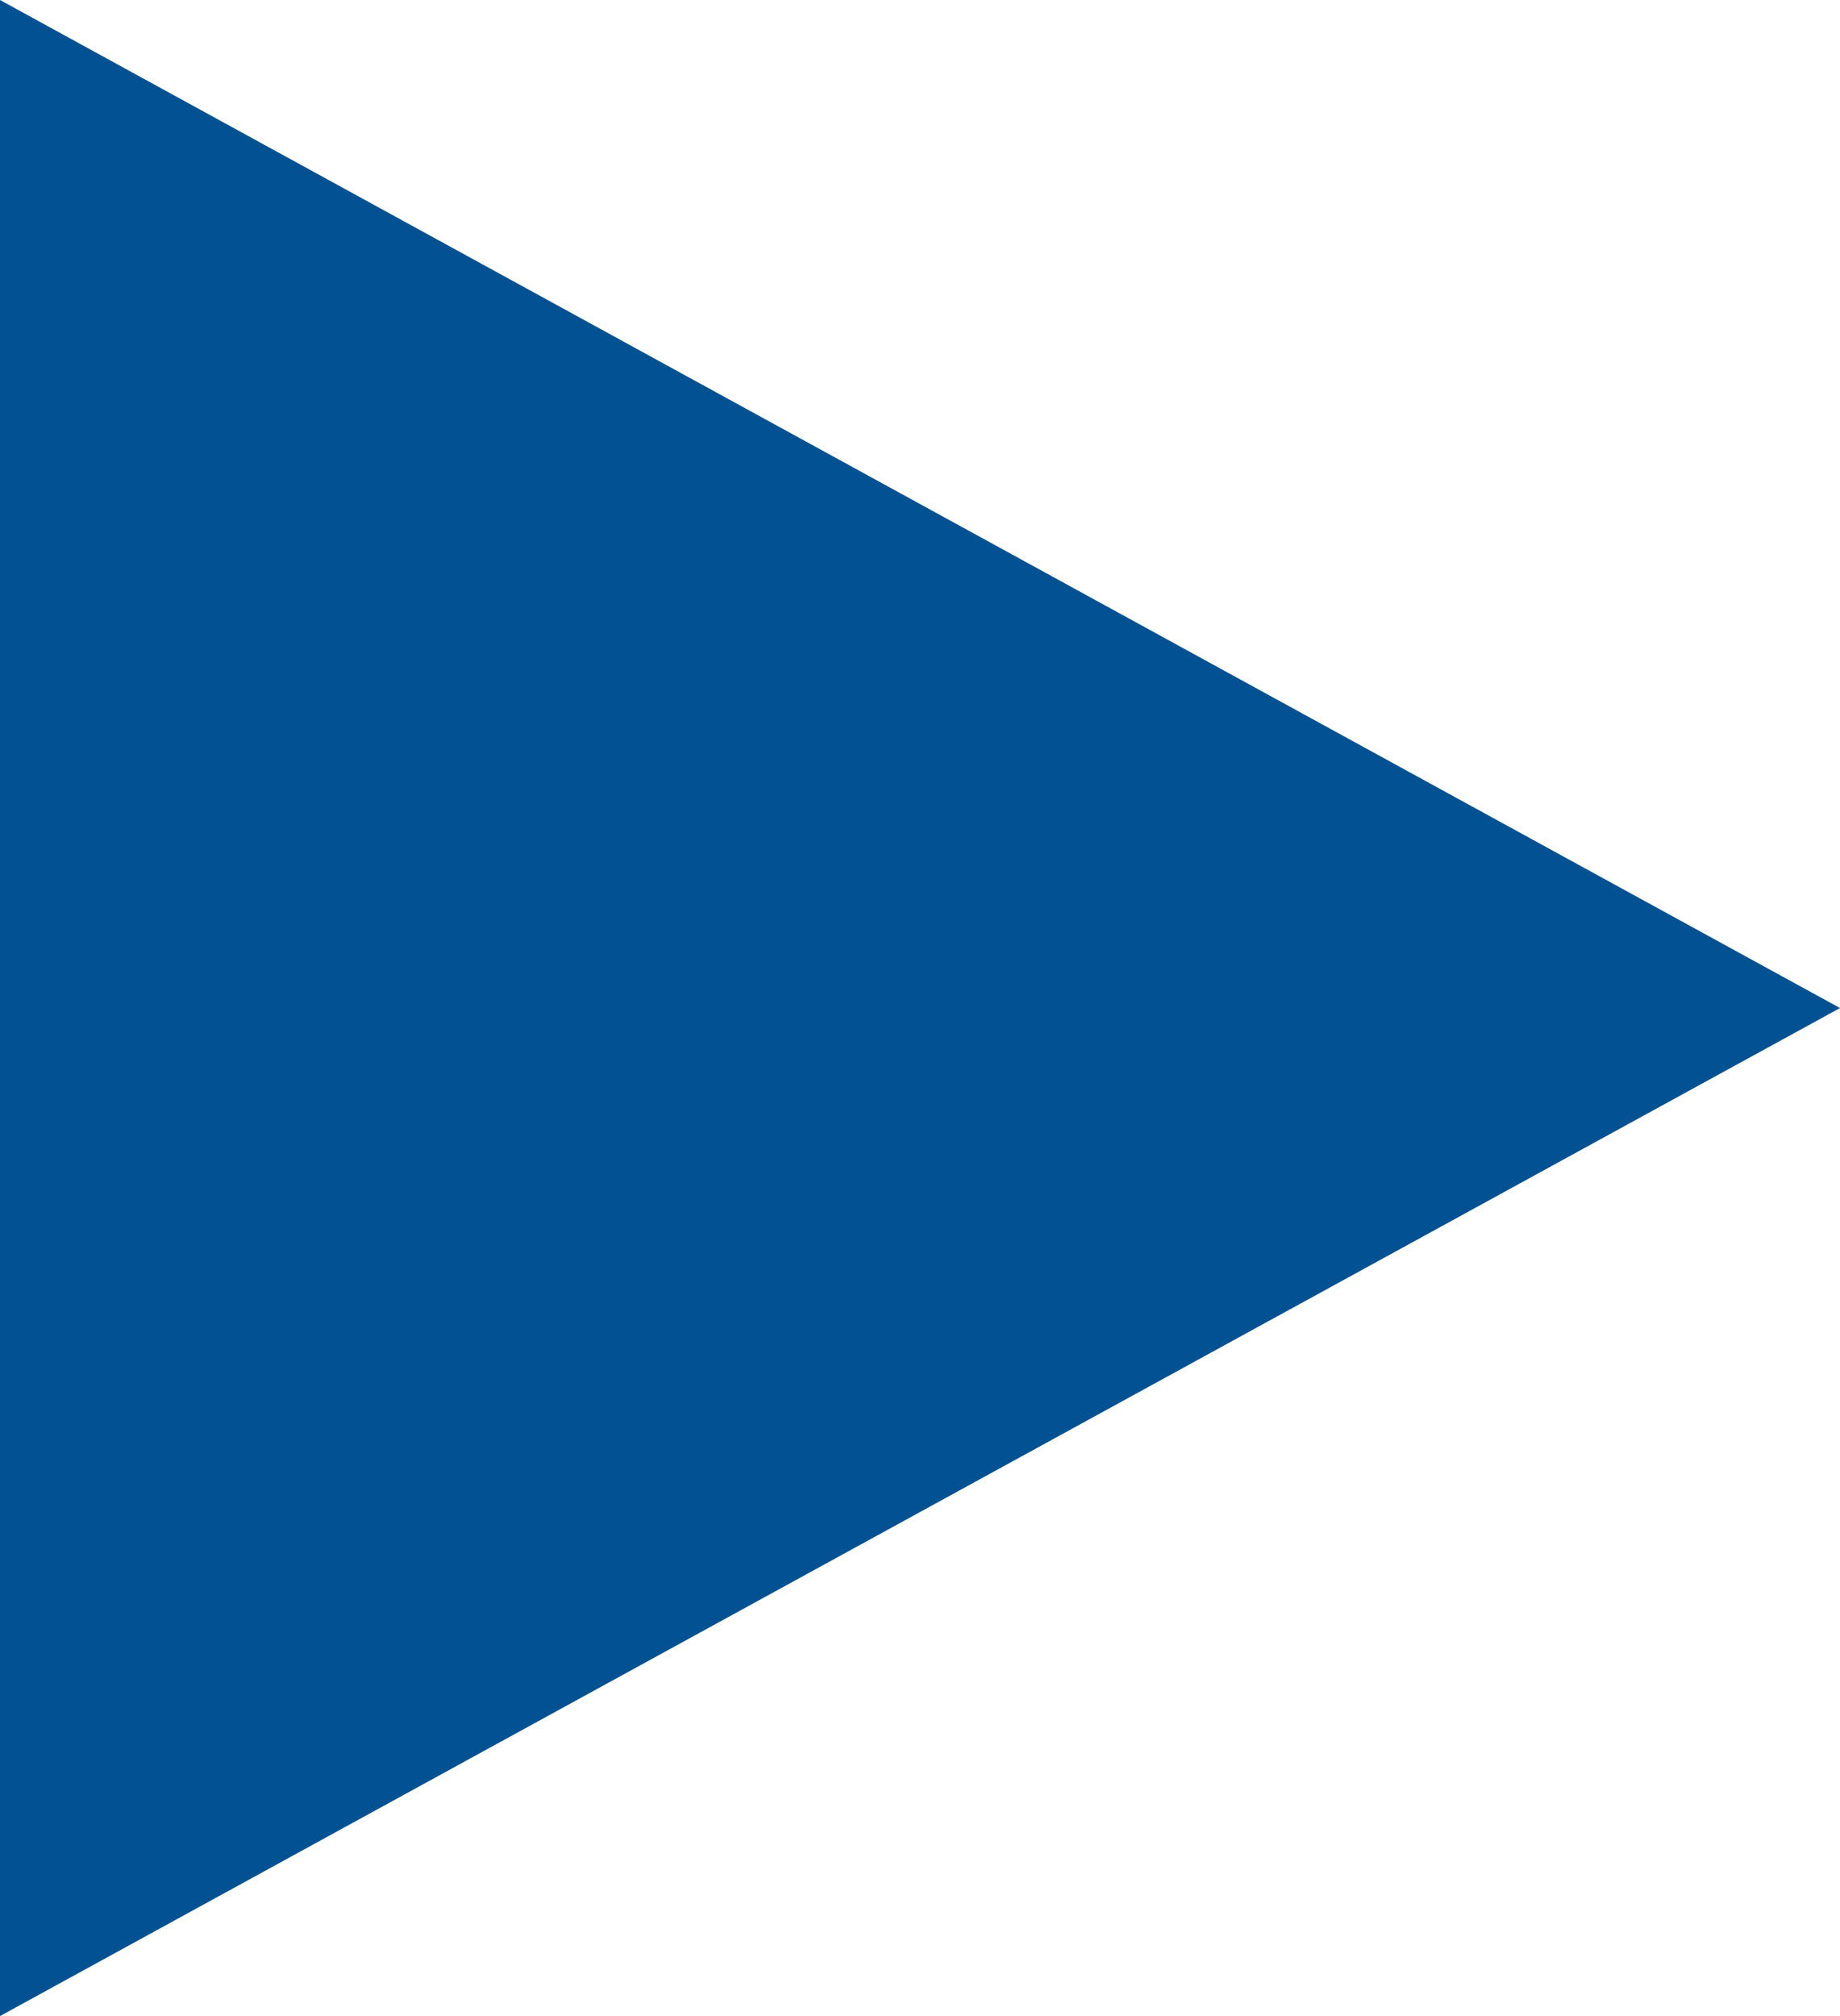 <?xml version="1.0" encoding="UTF-8"?>
<svg width="21px" height="23px" viewBox="0 0 21 23" version="1.1" xmlns="http://www.w3.org/2000/svg" xmlns:xlink="http://www.w3.org/1999/xlink">
    <title>Triangle</title>
    <g id="Page-1" stroke="none" stroke-width="1" fill="none" fill-rule="evenodd">
        <g id="1_GSR-CT_Website" transform="translate(-198, -920)" fill="#025193">
            <g id="Group-10" transform="translate(167, 891)">
                <polygon id="Triangle" transform="translate(41.5, 40.5) rotate(90) translate(-41.5, -40.5) " points="41.5 30 53 51 30 51"></polygon>
            </g>
        </g>
    </g>
</svg>